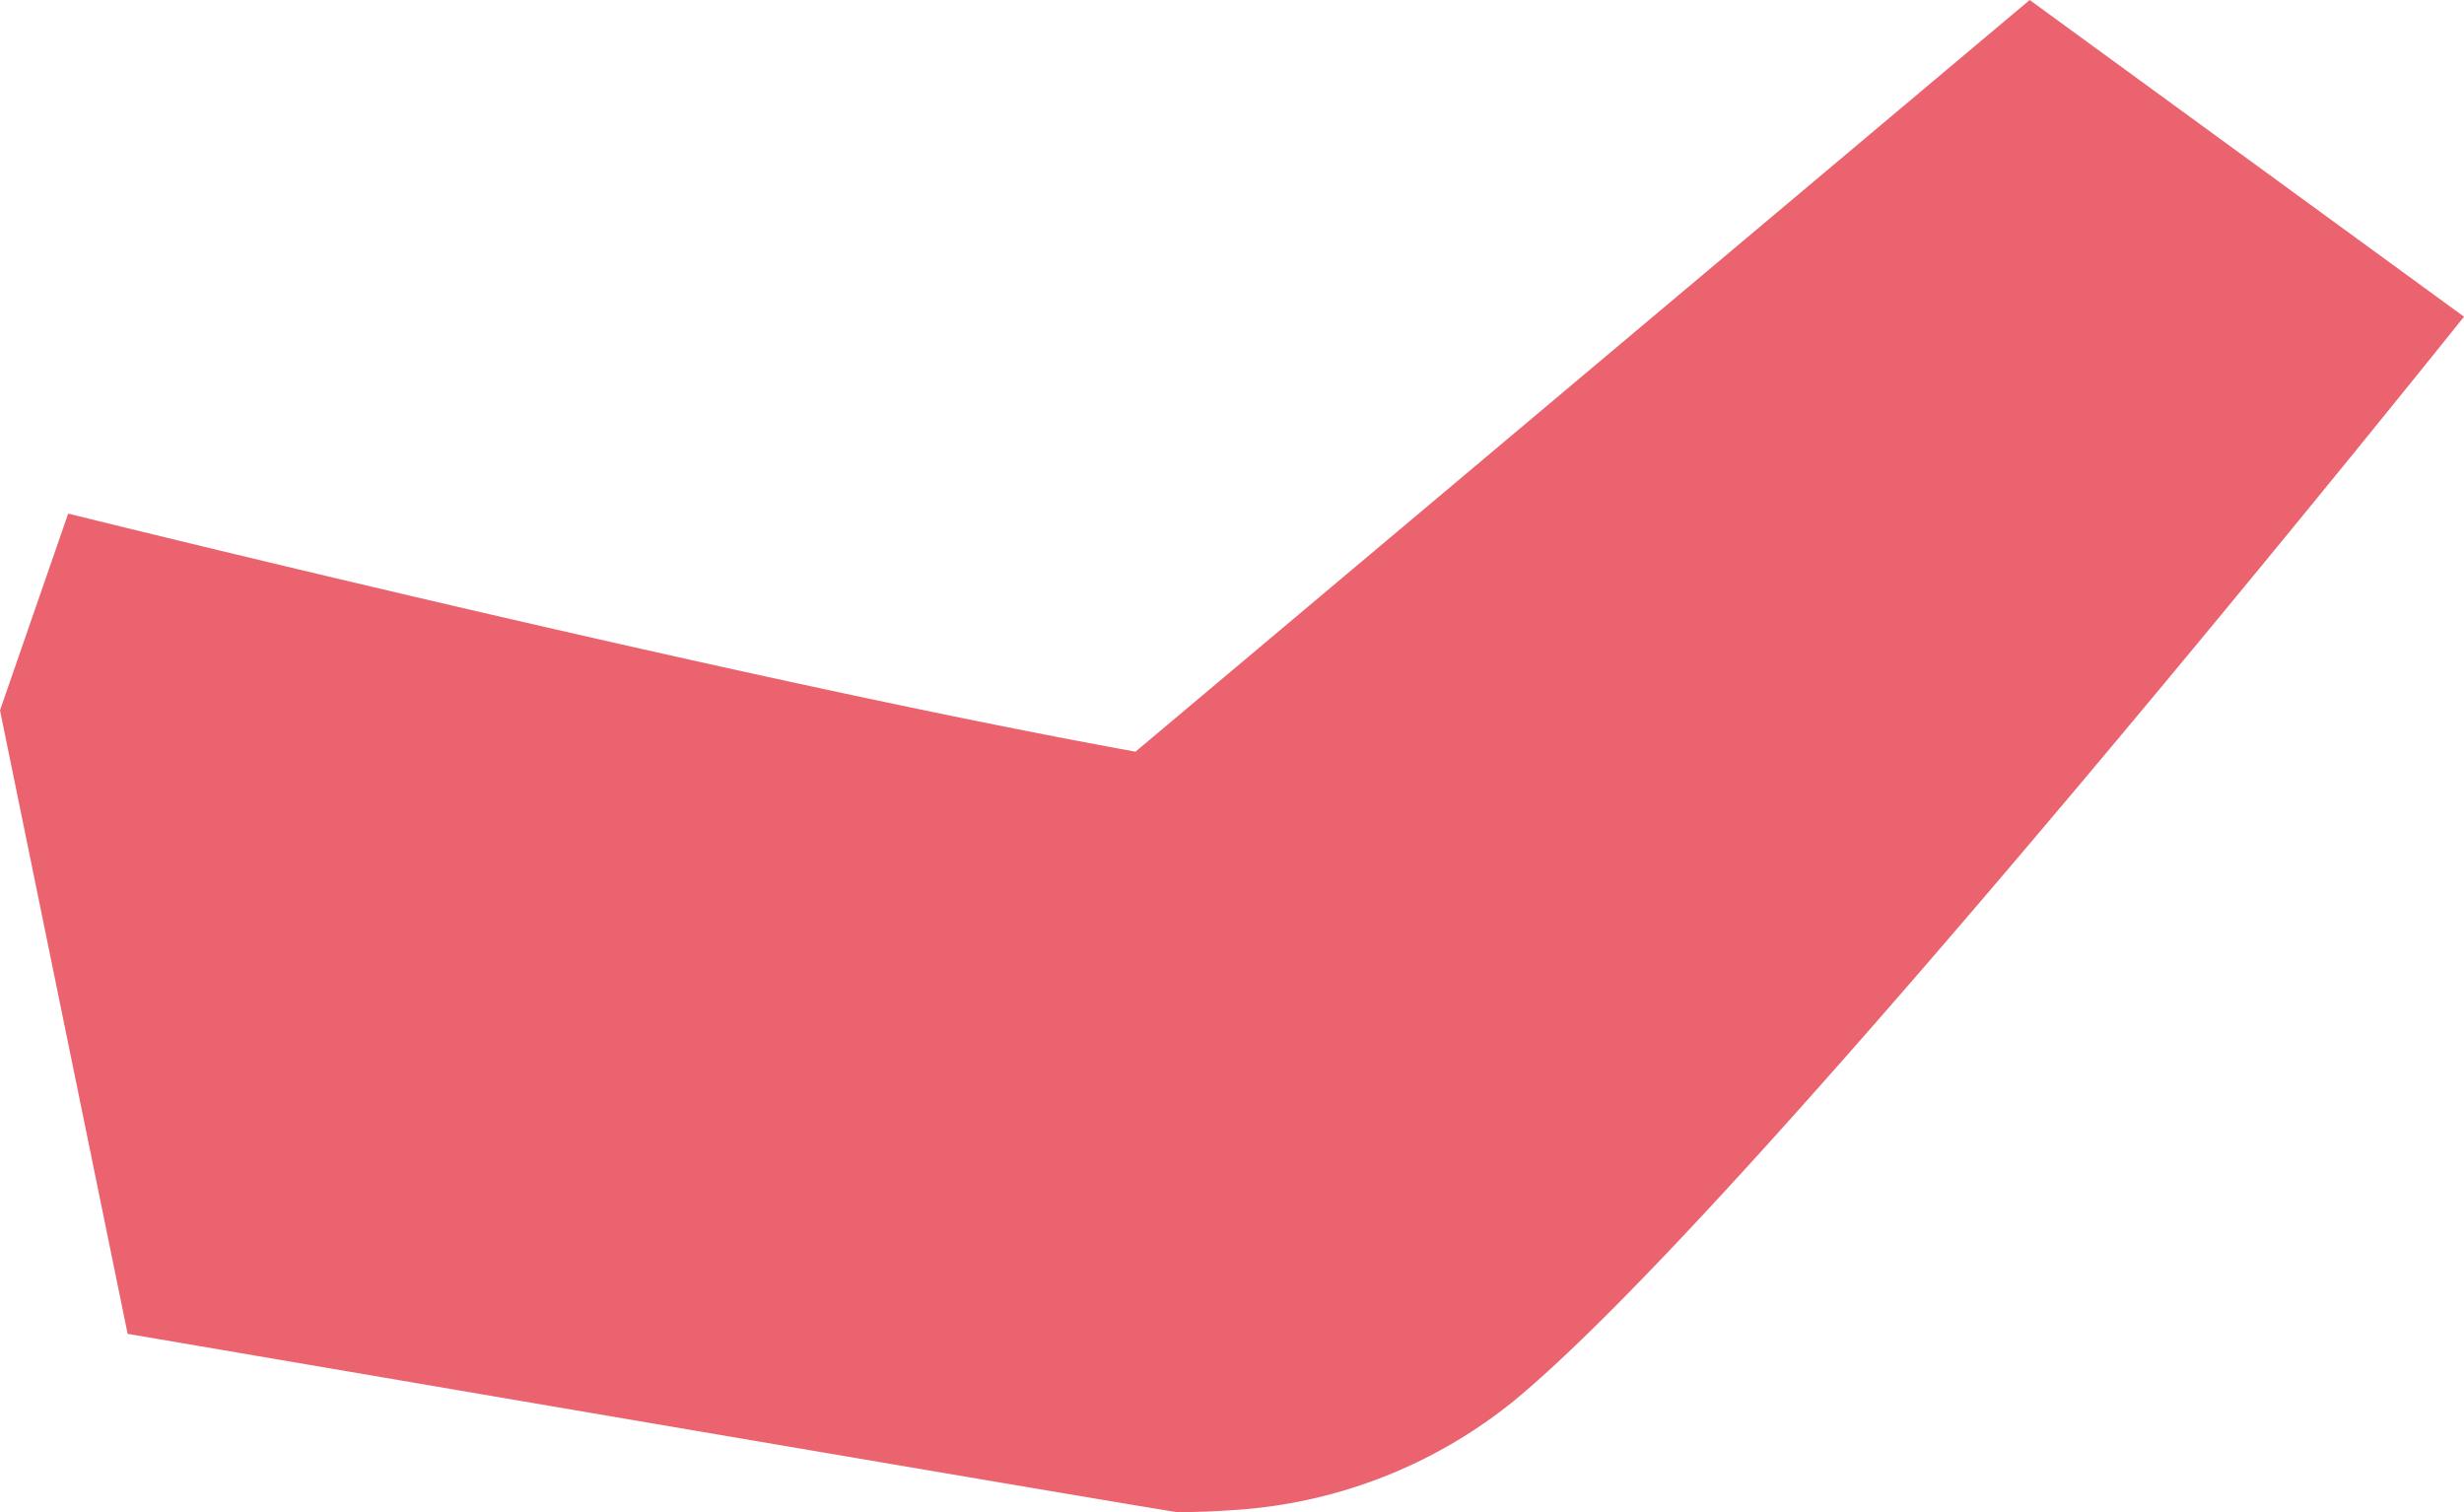 <svg xmlns="http://www.w3.org/2000/svg" width="58.769" height="36.064" viewBox="0 0 58.769 36.064">
  <path id="Path_68" data-name="Path 68" d="M1325.36,762.45l-21.327,17.927c-9.6-1.74-25.457-5.678-25.457-5.678l-1.626,4.692,3.044,14.87s25.011,4.275,25.036,4.253c.488,0,.967-.022,1.434-.056a11.77,11.77,0,0,0,6.577-2.584c5.836-4.791,22.678-25.871,22.678-25.871Z" transform="translate(-1276.95 -762.45)" fill="#ea636e"/>
</svg>
